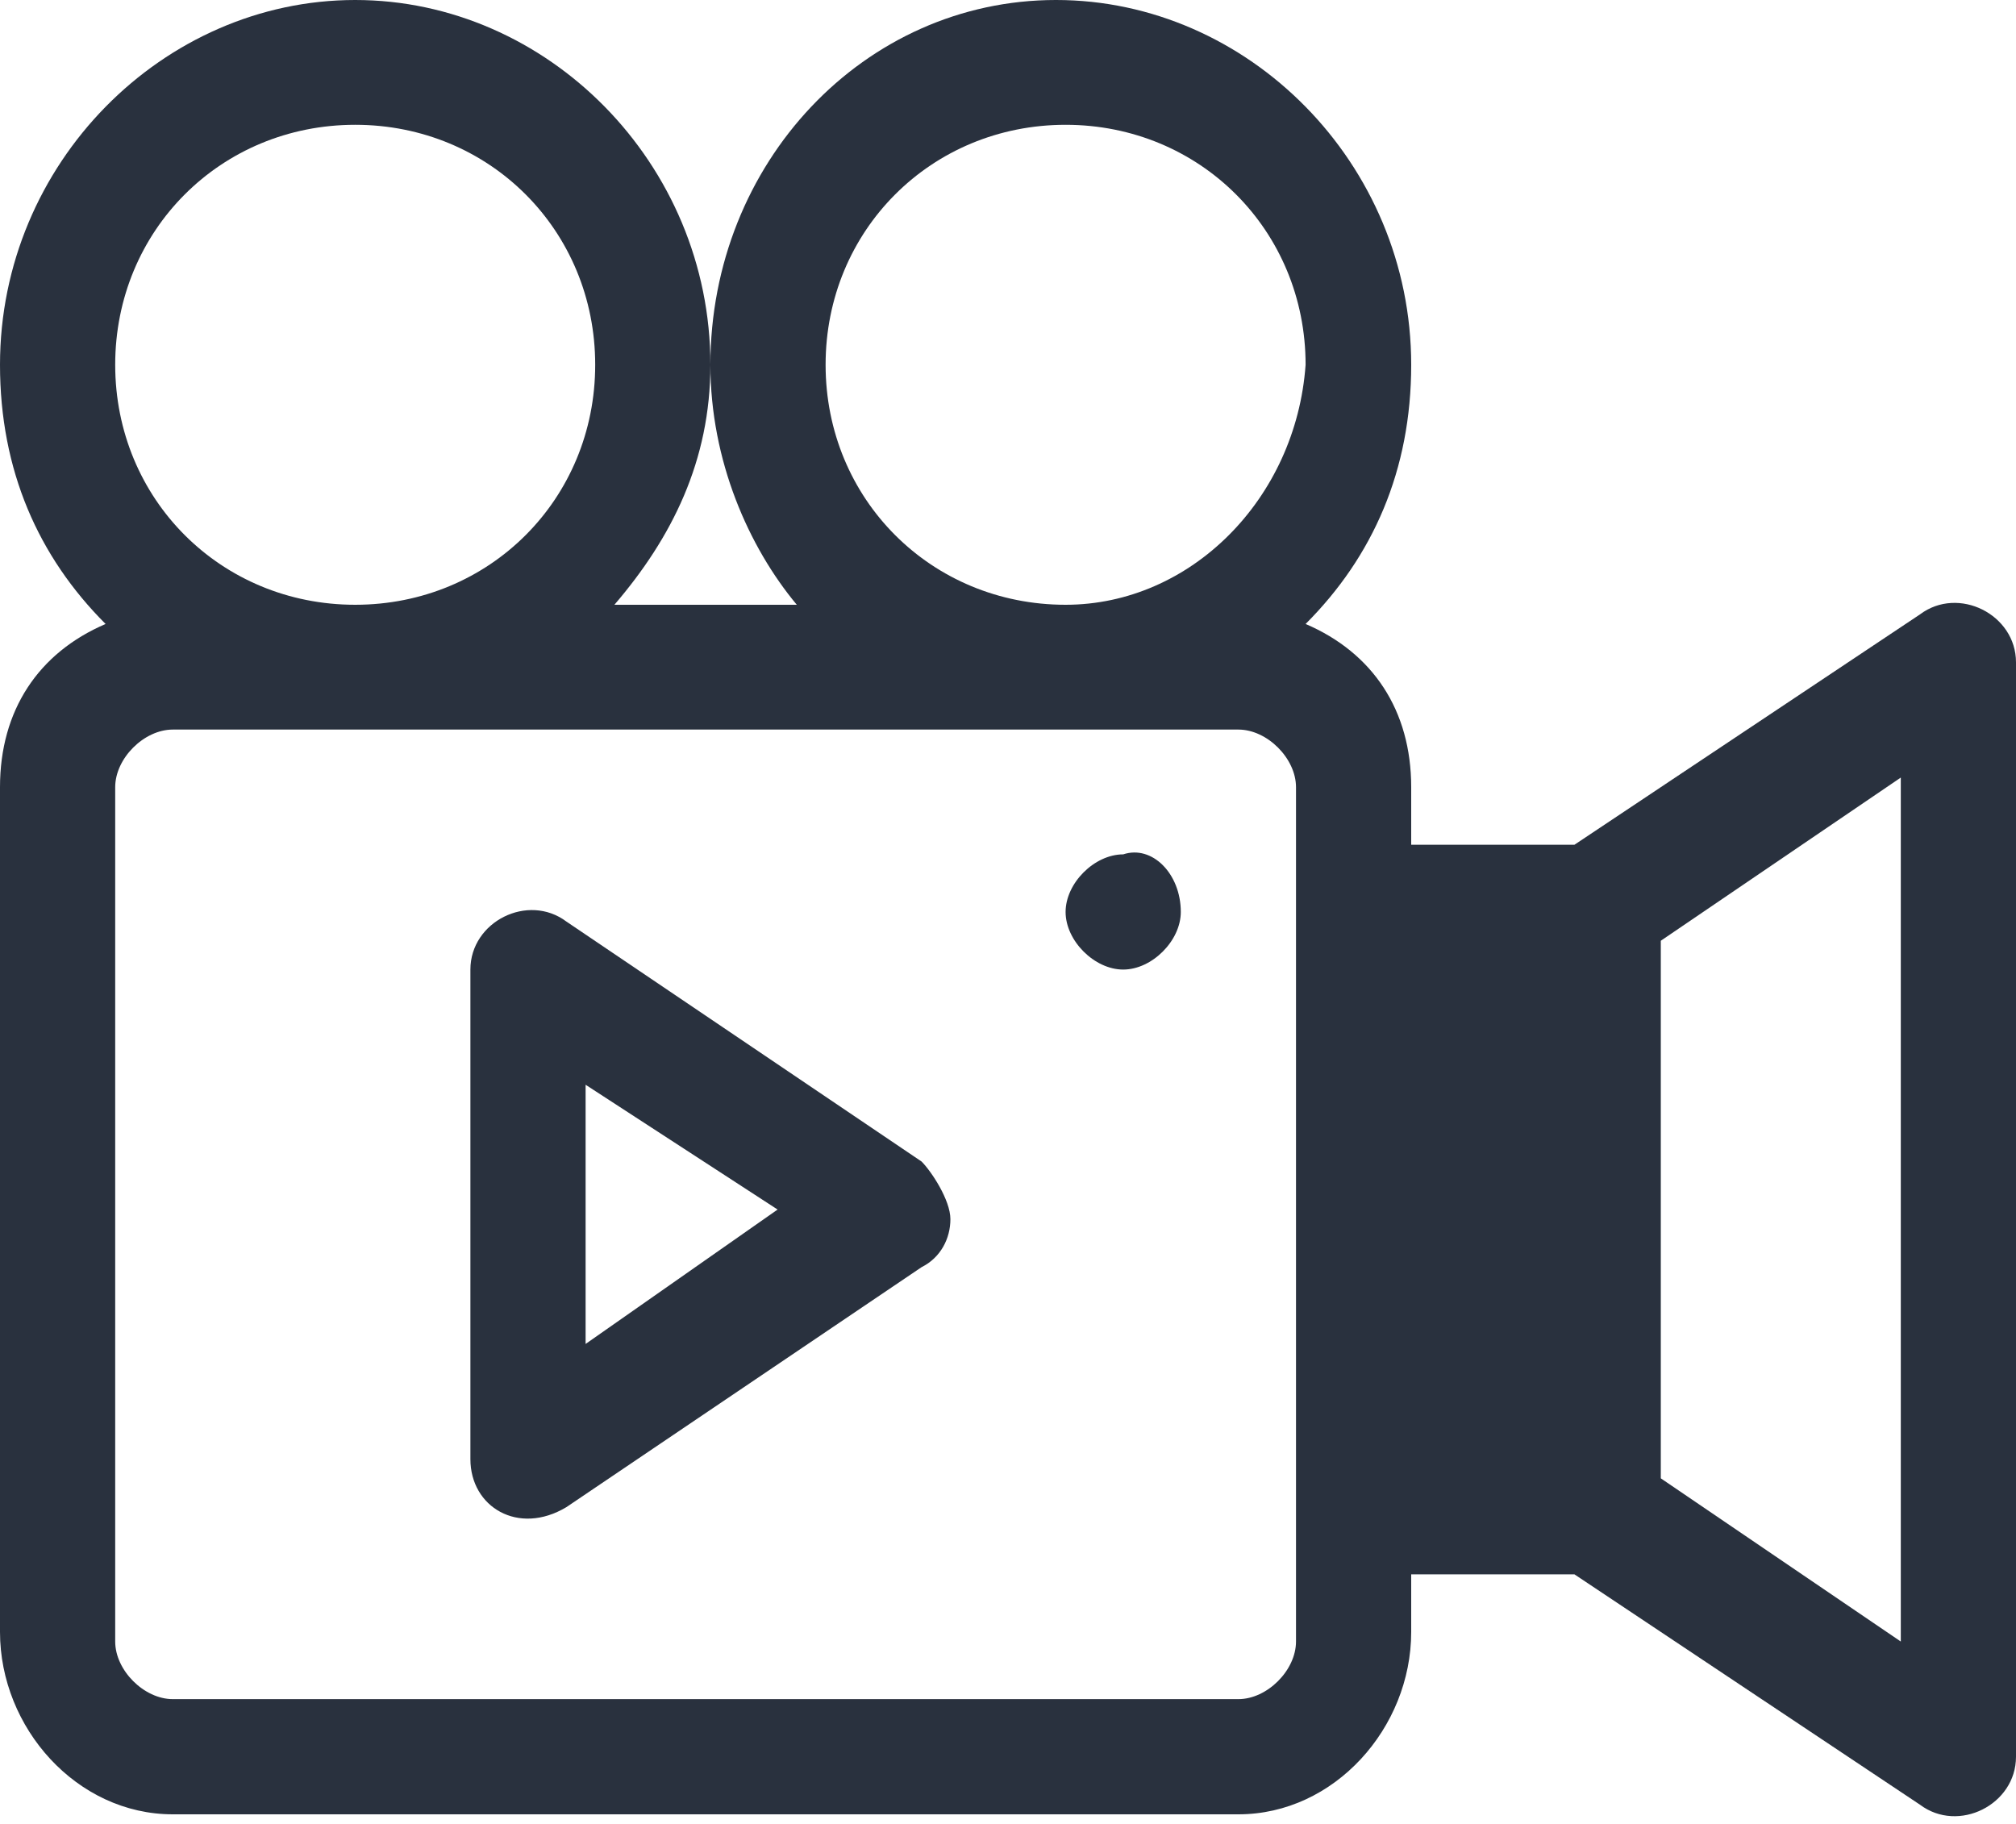 <?xml version="1.0" encoding="utf-8"?>
<!-- Generator: Adobe Illustrator 22.0.1, SVG Export Plug-In . SVG Version: 6.00 Build 0)  -->
<svg version="1.1" id="Ebene_1" xmlns="http://www.w3.org/2000/svg" xmlns:xlink="http://www.w3.org/1999/xlink" x="0px" y="0px"
	 viewBox="0 0 21 19" style="enable-background:new 0 0 21 19;" xml:space="preserve">
<style type="text/css">
	.st0{fill:#29313E;}
</style>
<title>icon/video</title>
<desc>Created with Sketch.</desc>
<g id="Page-1">
	<g id="Desktop-HD-_x2013_-GTL" transform="translate(-711, -229)">
		<g id="Share-something-_x2026_" transform="translate(450, 100)">
			<g id="Footer" transform="translate(60, 128)">
				<g id="icon_x2F_video" transform="translate(201, 1)">
					<path id="Fill-1" class="st0" d="M19.8,17.1l-2.5-1.7V9.8l2.5-1.7V17.1z M14.8,15.2H16v-5.1h-1.2V15.2z M11.1,6.3
						c-1.4,0-2.5-1.1-2.5-2.5c0-1.4,1.1-2.5,2.5-2.5c1.4,0,2.5,1.1,2.5,2.5C13.5,5.2,12.4,6.3,11.1,6.3z M13.5,9.5v7.6
						c0,0.3-0.3,0.6-0.6,0.6H1.8c-0.3,0-0.6-0.3-0.6-0.6V8.2c0-0.3,0.3-0.6,0.6-0.6h11.1c0.3,0,0.6,0.3,0.6,0.6V9.5z M3.7,1.3
						c1.4,0,2.5,1.1,2.5,2.5c0,1.4-1.1,2.5-2.5,2.5c-1.4,0-2.5-1.1-2.5-2.5C1.2,2.4,2.3,1.3,3.7,1.3z M20,6.4l-3.6,2.4h-1.7V8.2
						c0-0.8-0.4-1.4-1.1-1.7c0.7-0.7,1.1-1.6,1.1-2.7c0-2.1-1.7-3.8-3.7-3.8C9,0,7.4,1.7,7.4,3.8c0,1,0.4,1.9,0.9,2.5H6.4
						C7,5.6,7.4,4.8,7.4,3.8C7.4,1.7,5.7,0,3.7,0C1.7,0,0,1.7,0,3.8c0,1.1,0.4,2,1.1,2.7C0.4,6.8,0,7.4,0,8.2v8.8
						c0,1,0.8,1.9,1.8,1.9h11.1c1,0,1.8-0.9,1.8-1.9v-0.6h1.7l3.6,2.4c0.4,0.3,1,0,1-0.5V6.9C21,6.4,20.4,6.1,20,6.4z"/>
					<path id="Fill-4" class="st0" d="M6.1,14v-2.7l2,1.3L6.1,14z M9.6,12.1L5.9,9.6c-0.4-0.3-1,0-1,0.5v5.1c0,0.5,0.5,0.8,1,0.5
						l3.7-2.5c0.2-0.1,0.3-0.3,0.3-0.5S9.7,12.2,9.6,12.1z"/>
					<path id="Fill-6" class="st0" d="M12.3,9.5c0,0.3-0.3,0.6-0.6,0.6c-0.3,0-0.6-0.3-0.6-0.6c0-0.3,0.3-0.6,0.6-0.6
						C12,8.8,12.3,9.1,12.3,9.5"/>
				</g>
			</g>
		</g>
	</g>
</g>
</svg>
